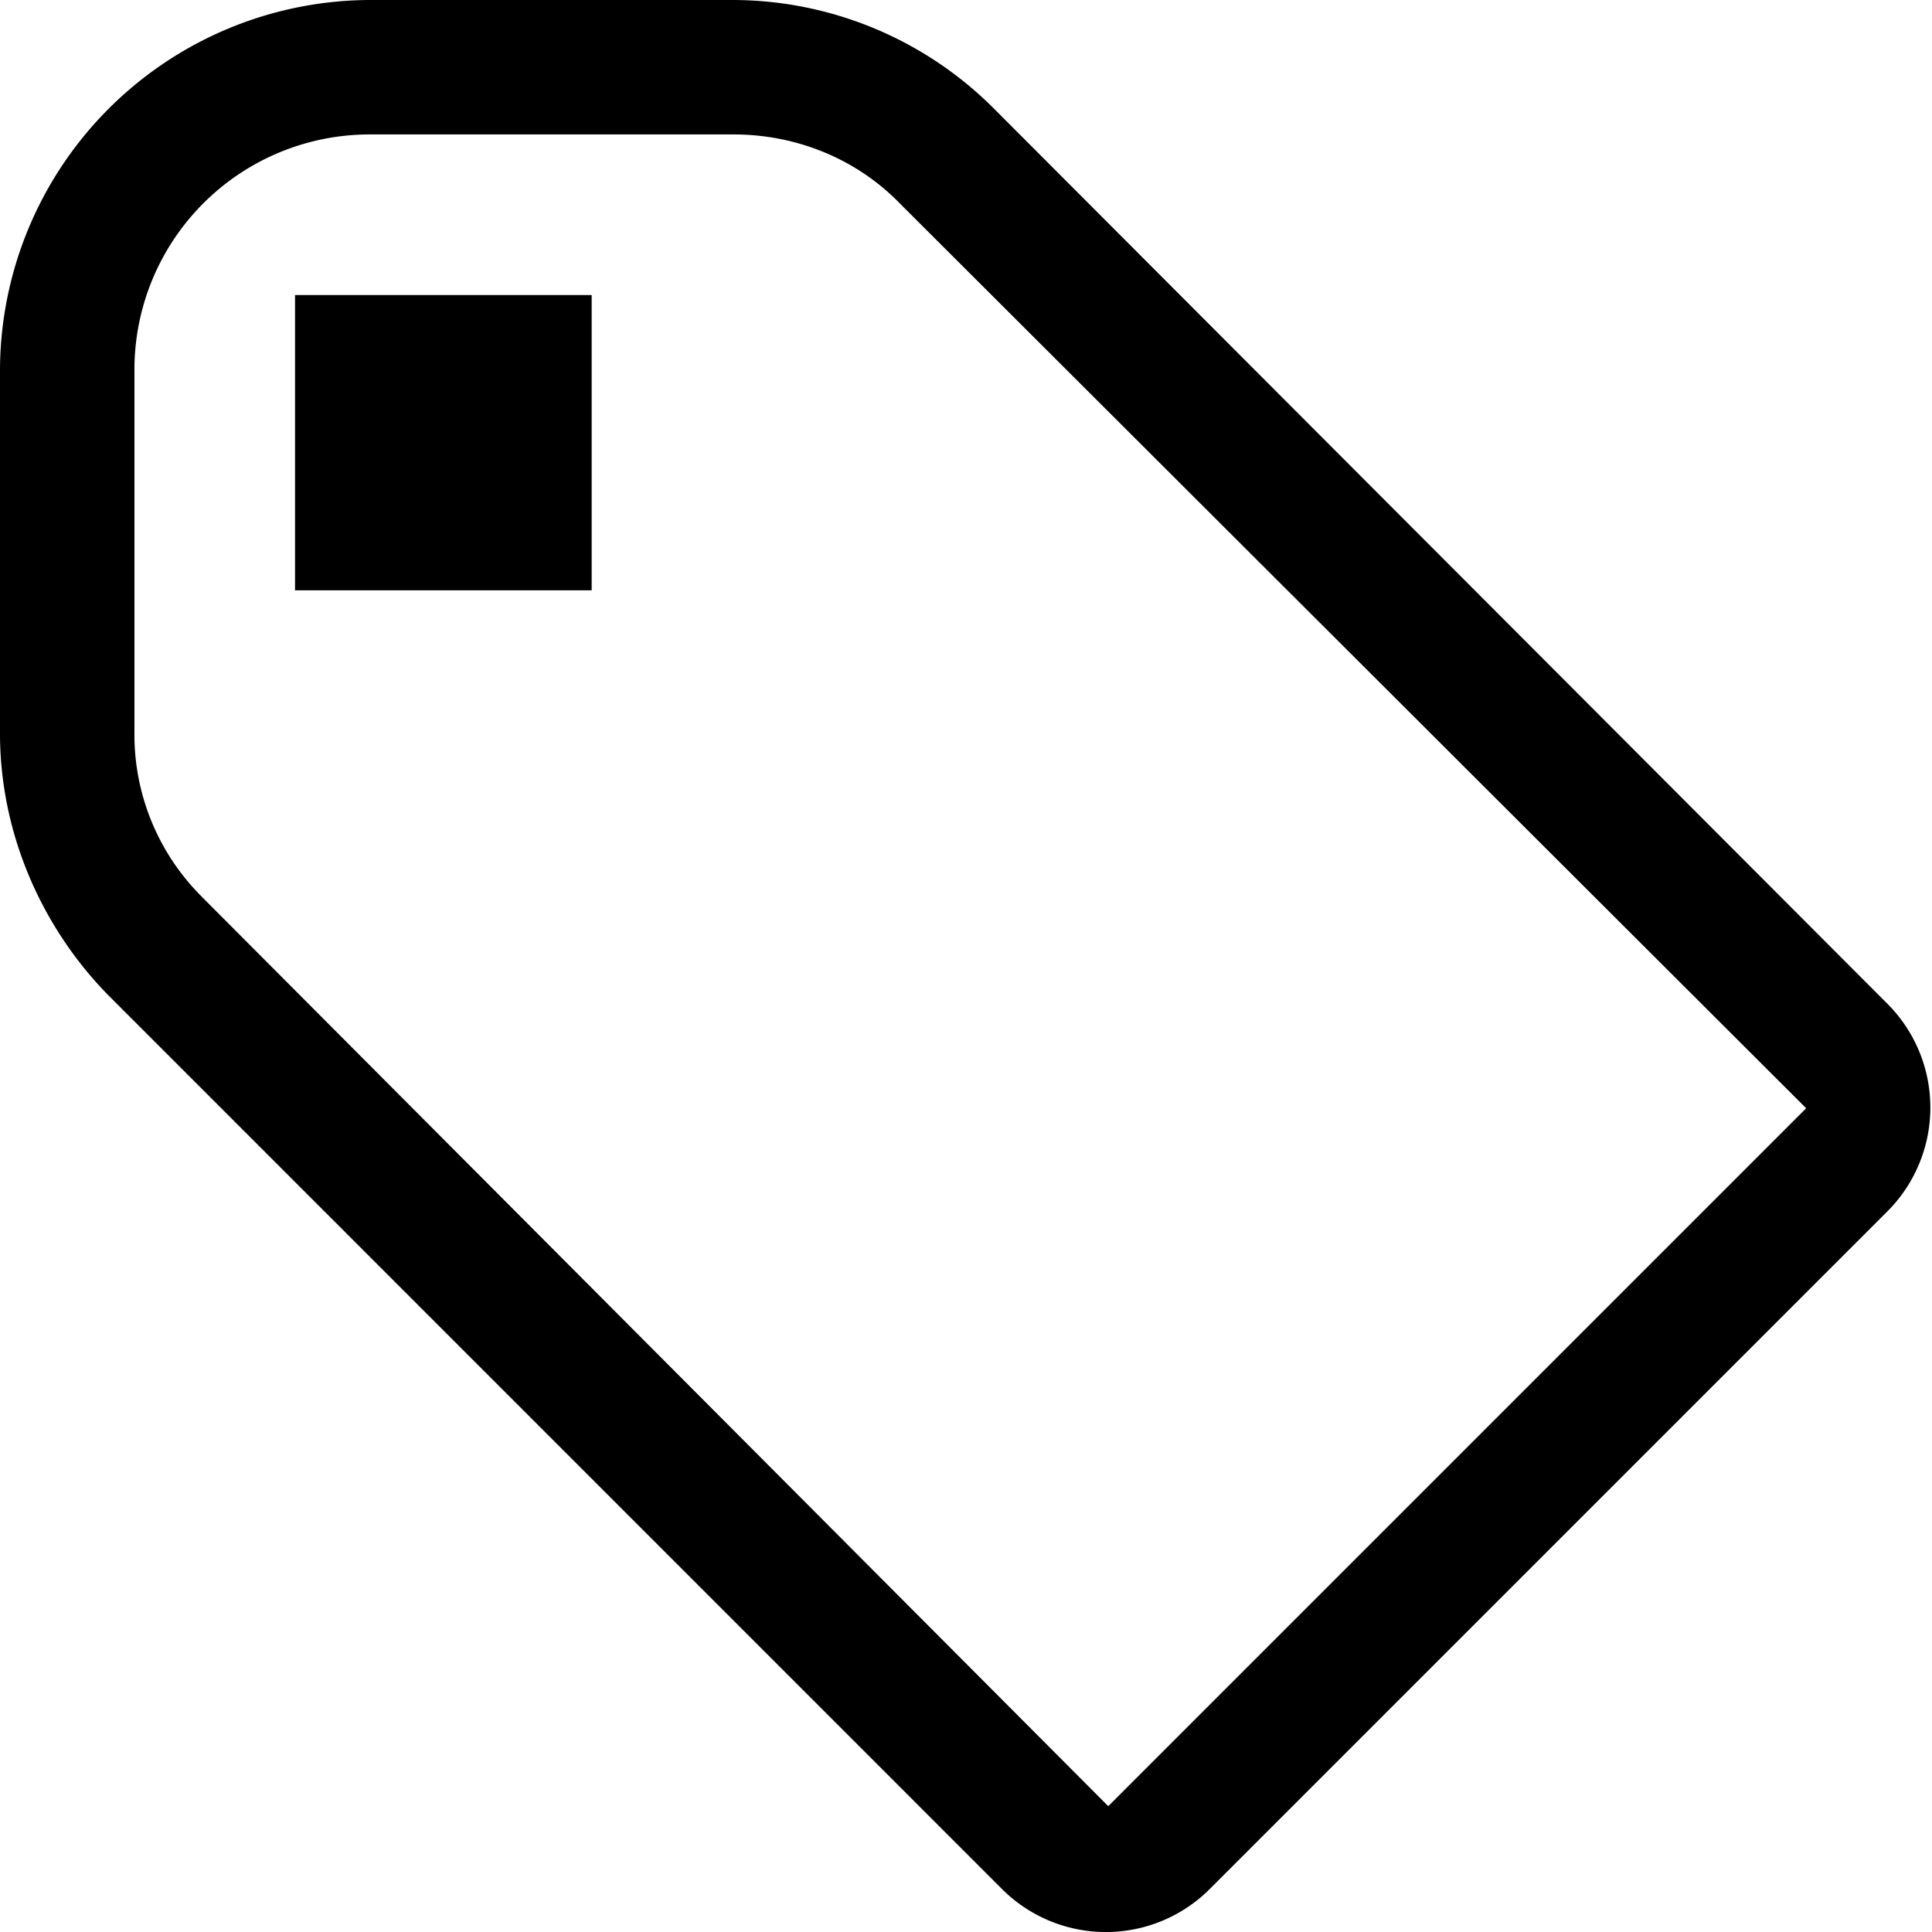 <svg width="24" height="24" viewbox="0 0 24 24"  xmlns="http://www.w3.org/2000/svg"><path d="M12.337 1.339A4.59 4.59 0 0 0 9.092 0H4.584A4.61 4.61 0 0 0 0 4.584v4.528c0 1.21.496 2.382 1.339 3.245l11.106 11.107a1.825 1.825 0 0 0 2.585 0l8.413-8.413a1.825 1.825 0 0 0 0-2.585L12.337 1.339zM2.53 11.162a2.84 2.84 0 0 1-.86-2.07V4.584A2.922 2.922 0 0 1 4.584 1.67h4.528c.77 0 1.52.294 2.07.861l11.255 11.236-8.67 8.67L2.531 11.164l-.001-.002zm1.154-7.497H7.35v3.668H3.665V3.665h.019z"  /></svg>
